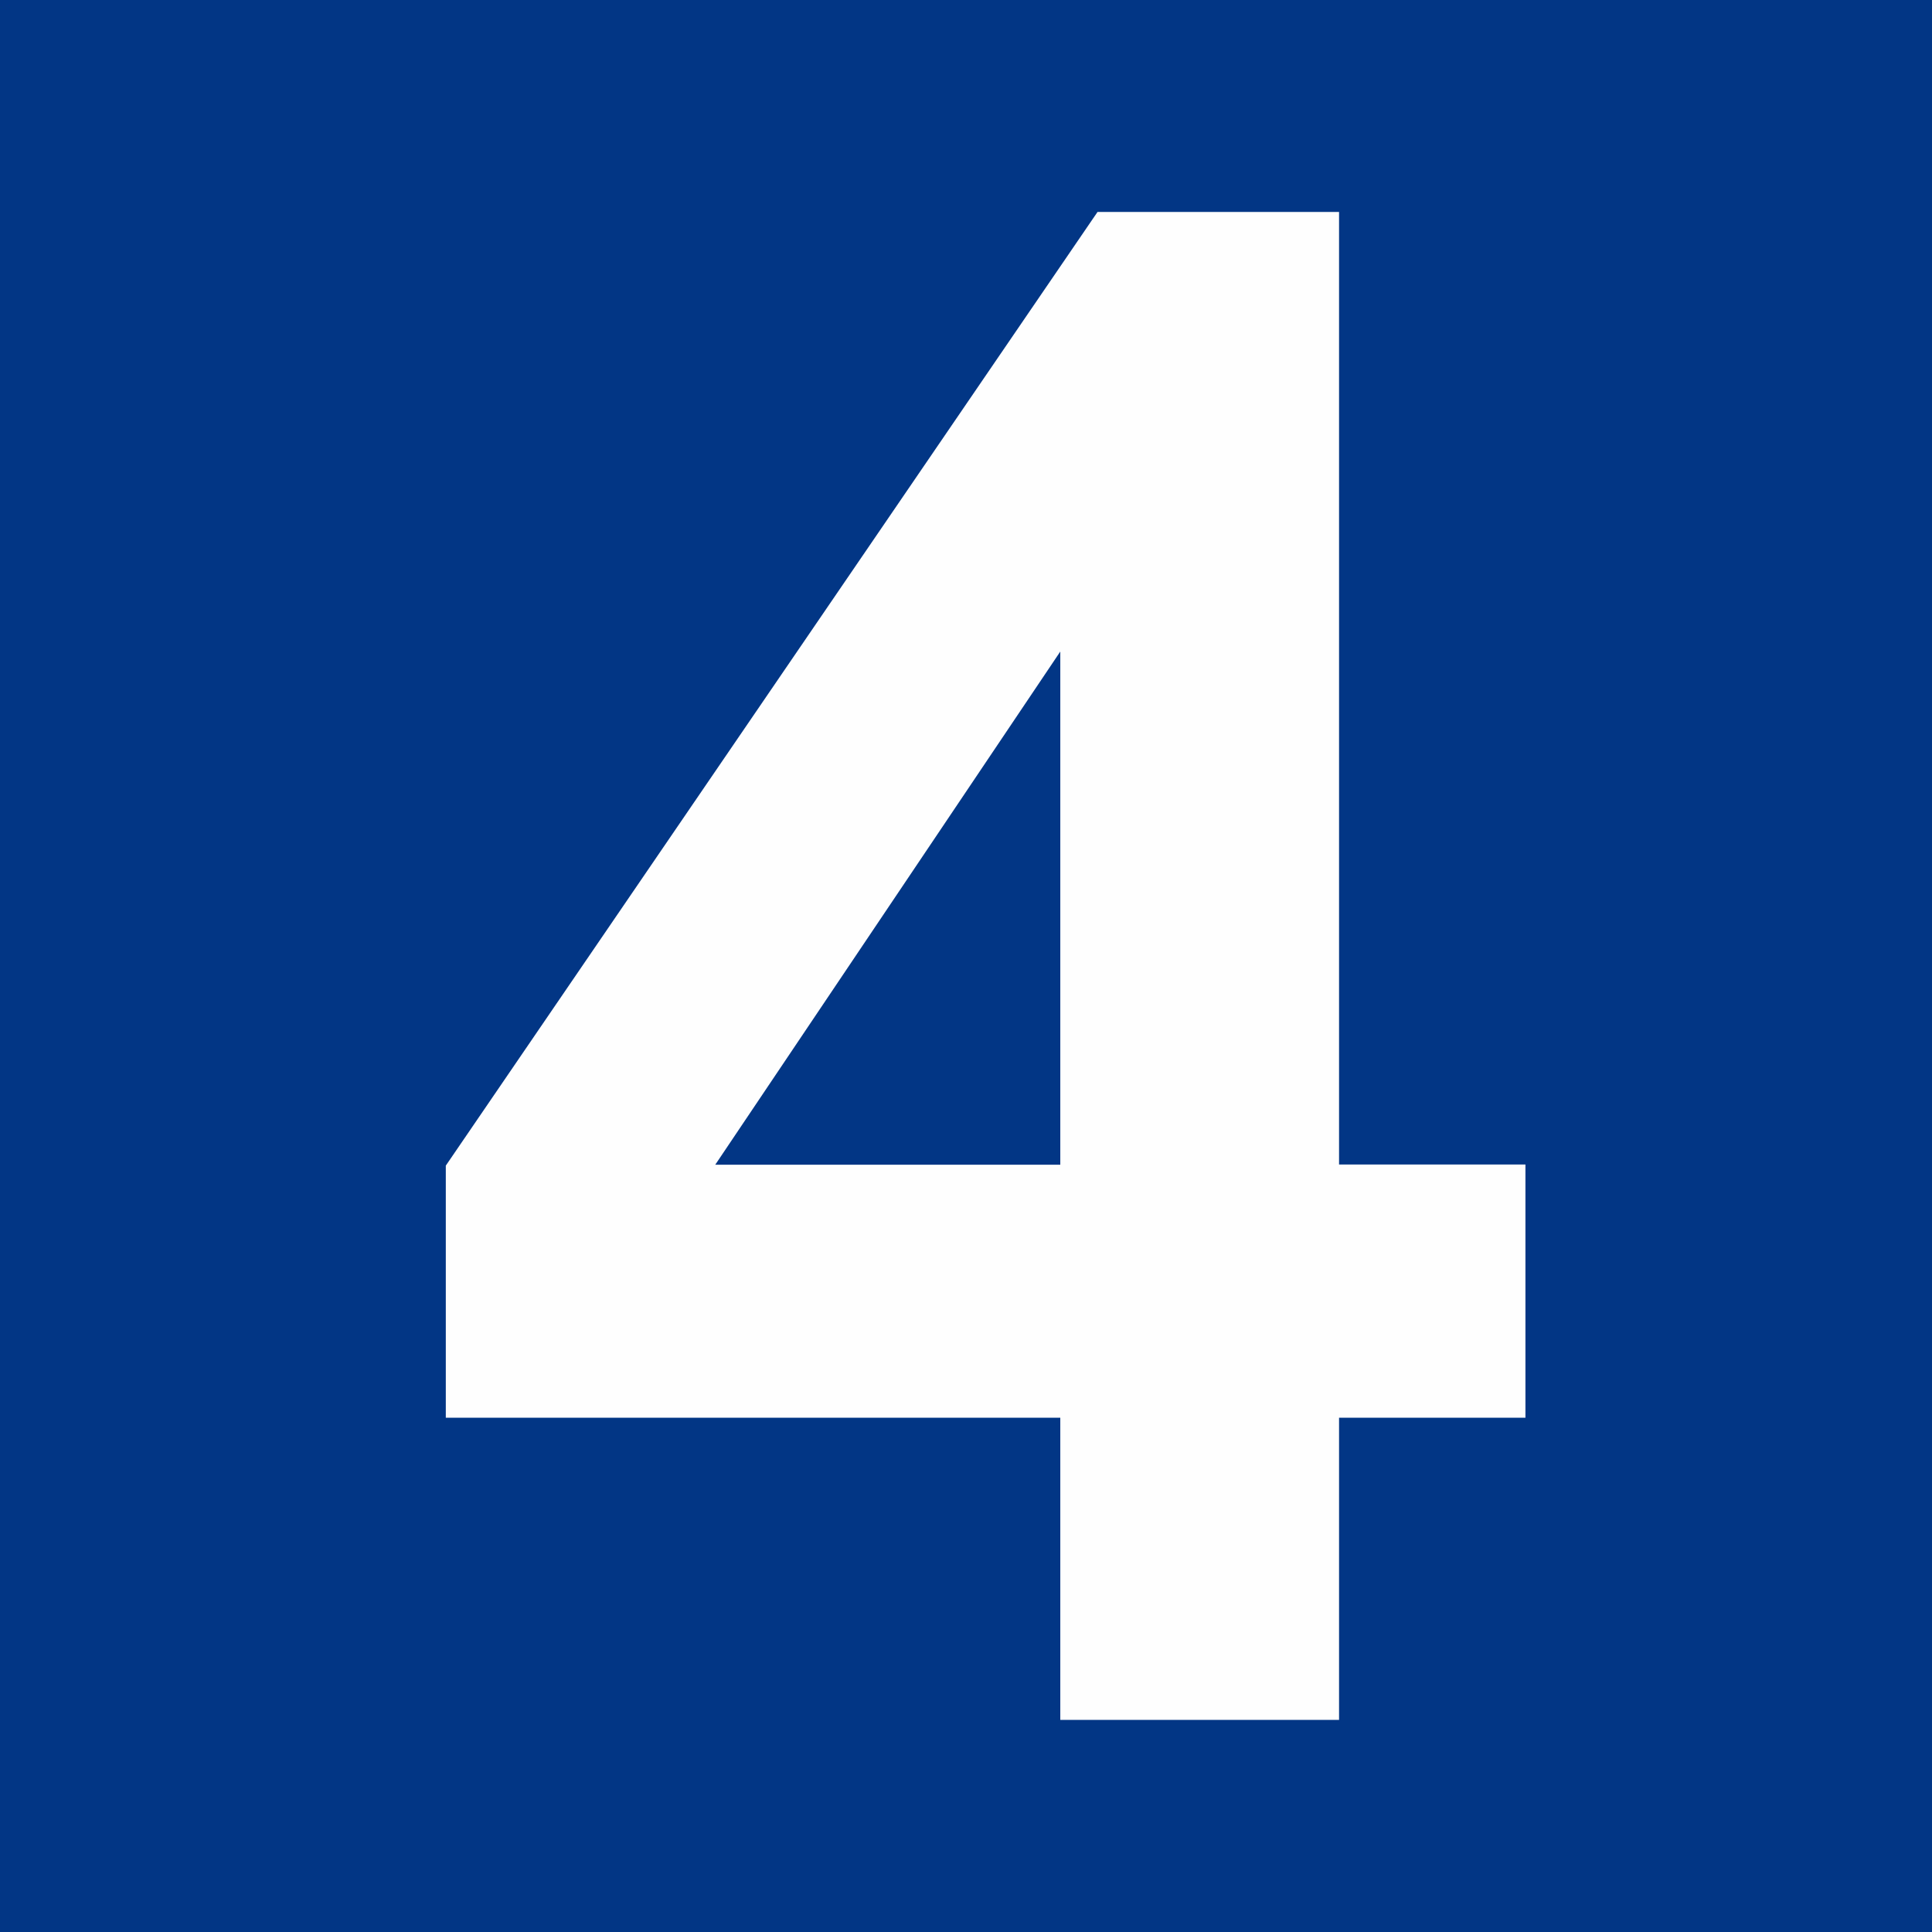 <?xml version="1.0" encoding="UTF-8"?>
<!DOCTYPE svg PUBLIC "-//W3C//DTD SVG 1.1//EN" "http://www.w3.org/Graphics/SVG/1.1/DTD/svg11.dtd">
<!-- Creator: CorelDRAW -->
<svg xmlns="http://www.w3.org/2000/svg" xml:space="preserve" width="10.583mm" height="10.583mm" style="shape-rendering:geometricPrecision; text-rendering:geometricPrecision; image-rendering:optimizeQuality; fill-rule:evenodd; clip-rule:evenodd"
viewBox="0 0 10.583 10.583"
 xmlns:xlink="http://www.w3.org/1999/xlink">
 <defs>
  <style type="text/css">
   <![CDATA[
    .fil0 {fill:#023685}
    .fil1 {fill:#FEFEFE;fill-rule:nonzero}
   ]]>
  </style>
 </defs>
 <g id="Réteg_x0020_1">
  <rect class="fil0" width="10.583" height="10.583"/>
  <path class="fil1" d="M5.808 9.421l0 -1.655 -3.366 0 0 -1.381 3.57 -5.224 1.323 0 0 5.218 1.021 0 0 1.387 -1.021 0 0 1.655 -1.526 0zm0 -3.041l0 -2.811 -1.89 2.811 1.89 0z"/>
 </g>
</svg>
